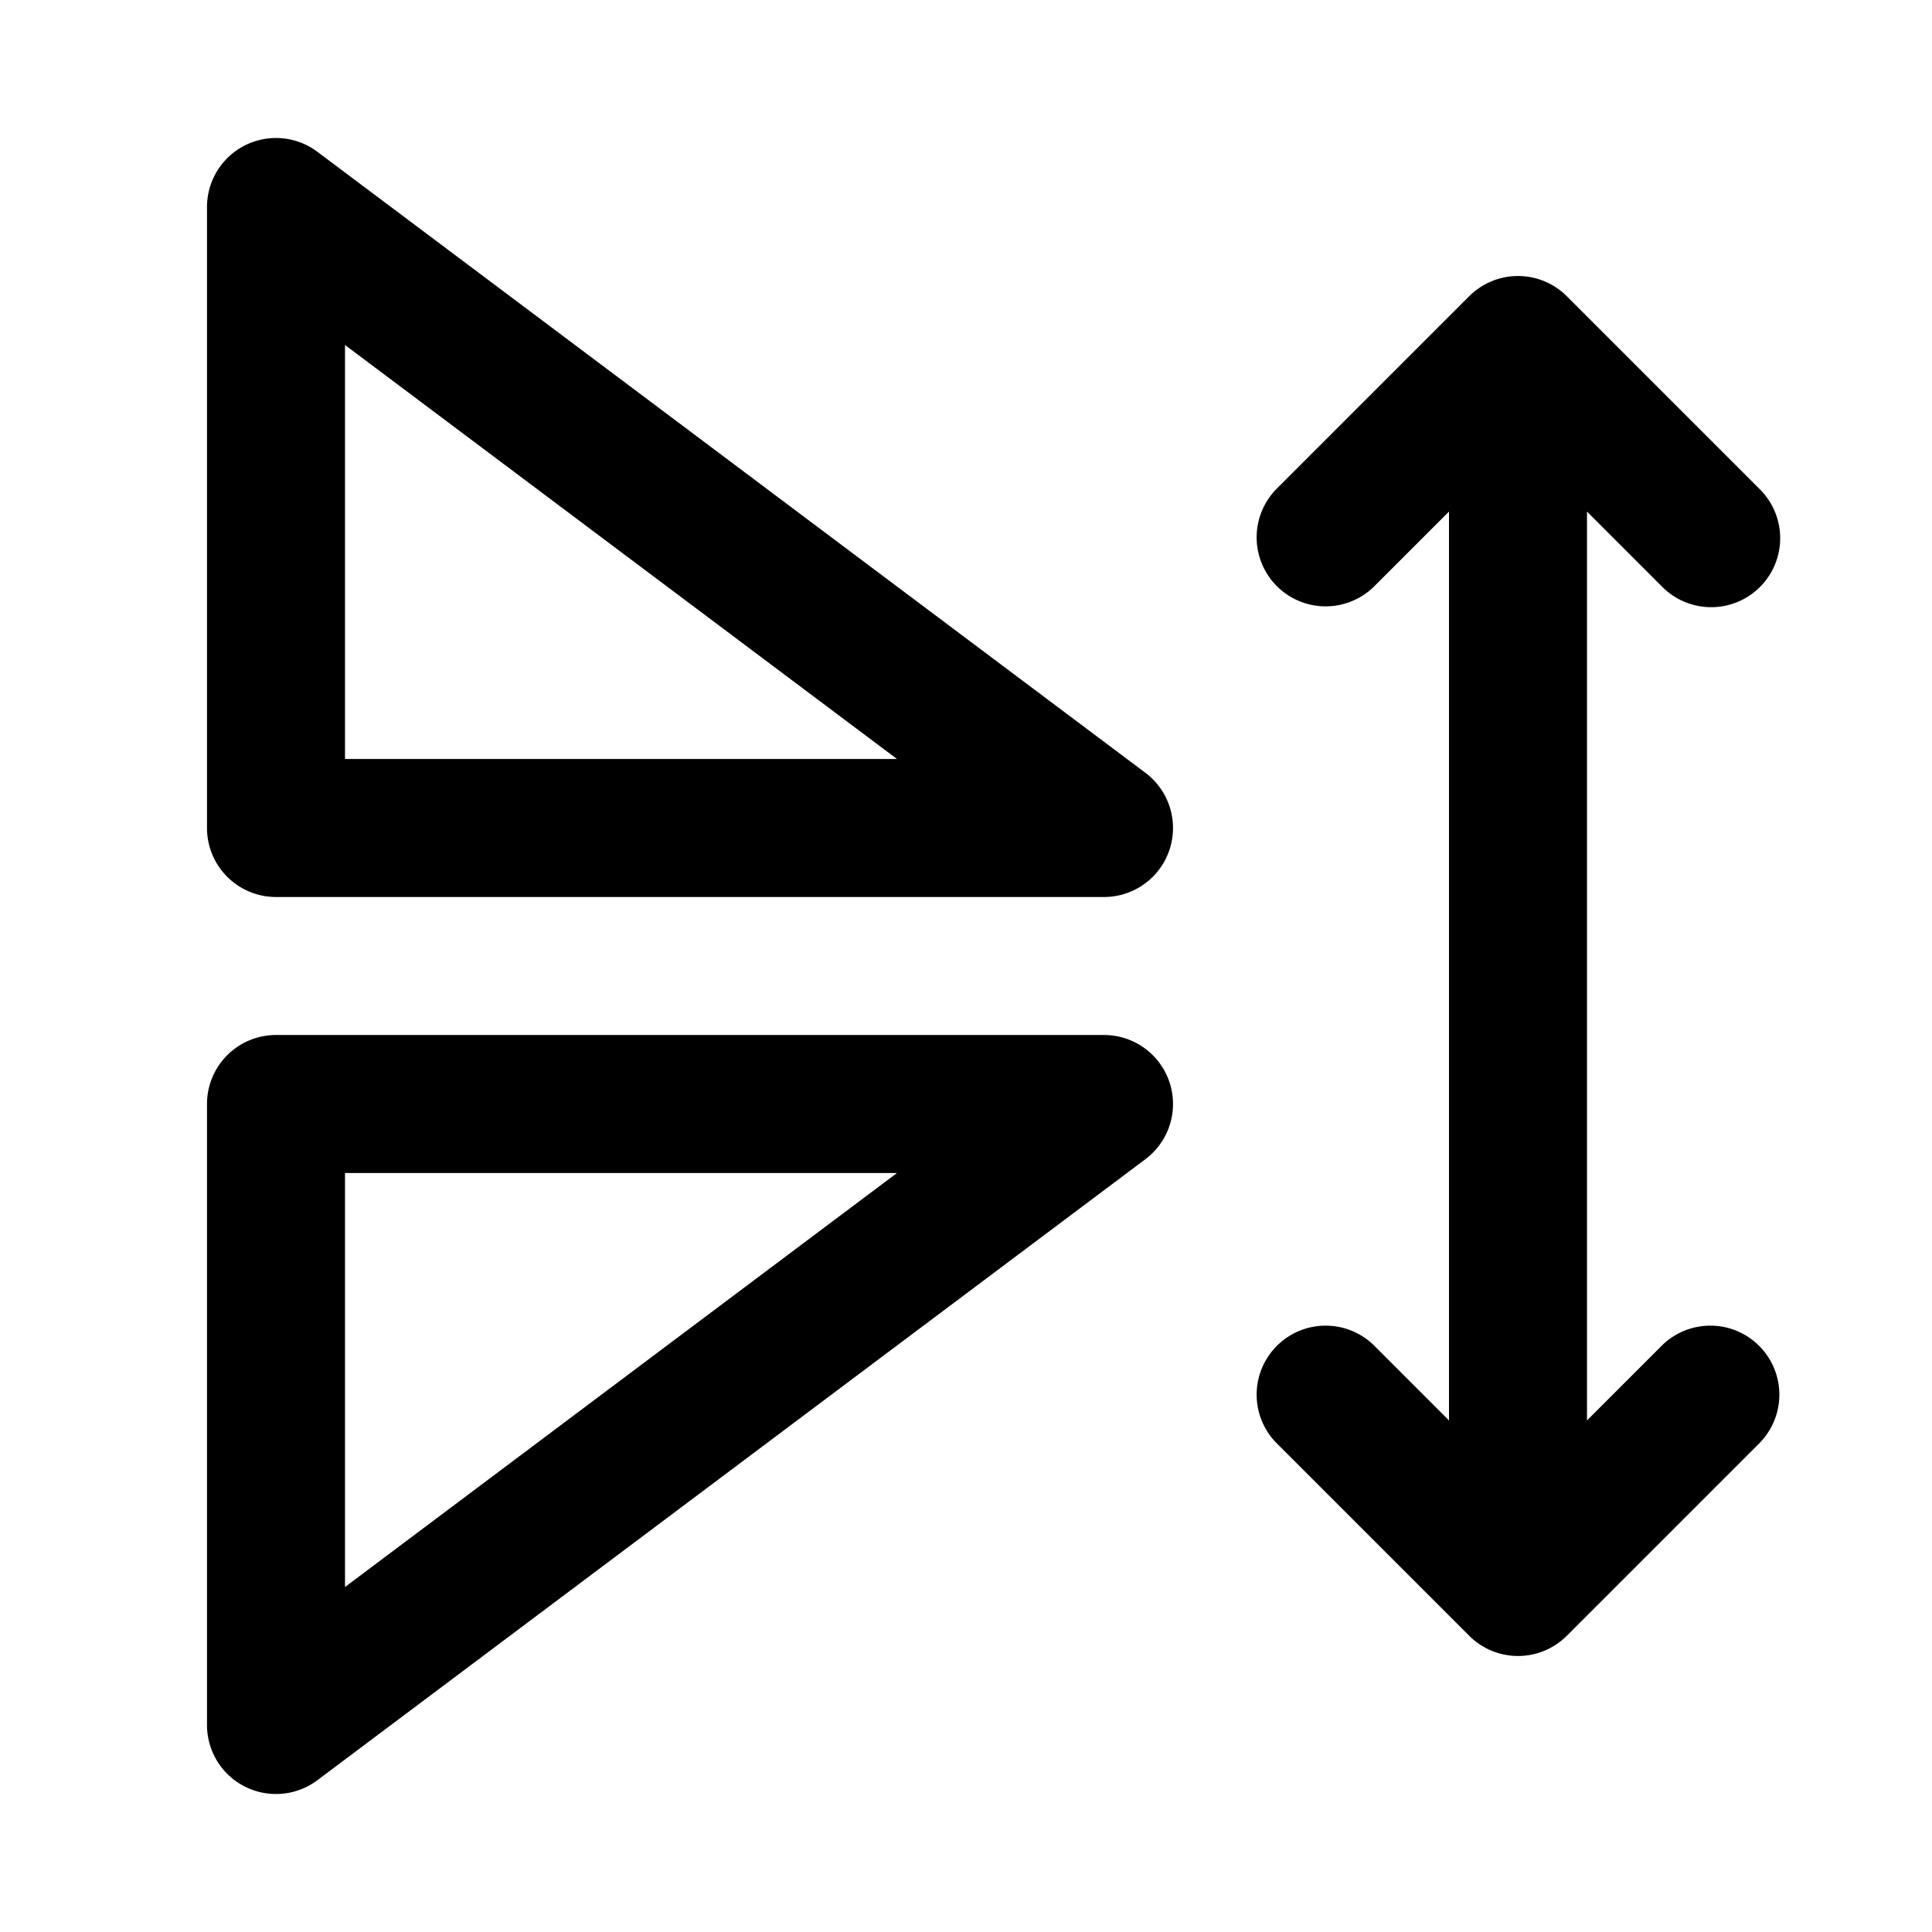 <svg xmlns="http://www.w3.org/2000/svg" width="28" height="28" fill="currentColor" viewBox="0 0 28 28"><path fill-rule="evenodd" d="M16.949 12.316A1 1 0 0 1 16 13H4a1 1 0 0 1-1-1V3a1 1 0 0 1 1.6-.8l12 9a1 1 0 0 1 .349 1.116ZM5 5v6h8L5 5Zm20.507 3.507a1 1 0 0 1-1.414 0L23 7.414v13.172l1.093-1.093a1 1 0 0 1 1.414 1.414l-2.8 2.8a1 1 0 0 1-1.414 0l-2.8-2.8a1 1 0 0 1 1.414-1.414L21 20.586V7.414l-1.093 1.093a1 1 0 0 1-1.414-1.414l2.8-2.8a1 1 0 0 1 1.414 0l2.8 2.8a1 1 0 0 1 0 1.414Zm-8.558 7.177A1 1 0 0 1 16.6 16.8l-12 9A1 1 0 0 1 3 25v-9a1 1 0 0 1 1-1h12a1 1 0 0 1 .949.684ZM13 17H5v6l8-6Z" clip-rule="evenodd"/></svg>
